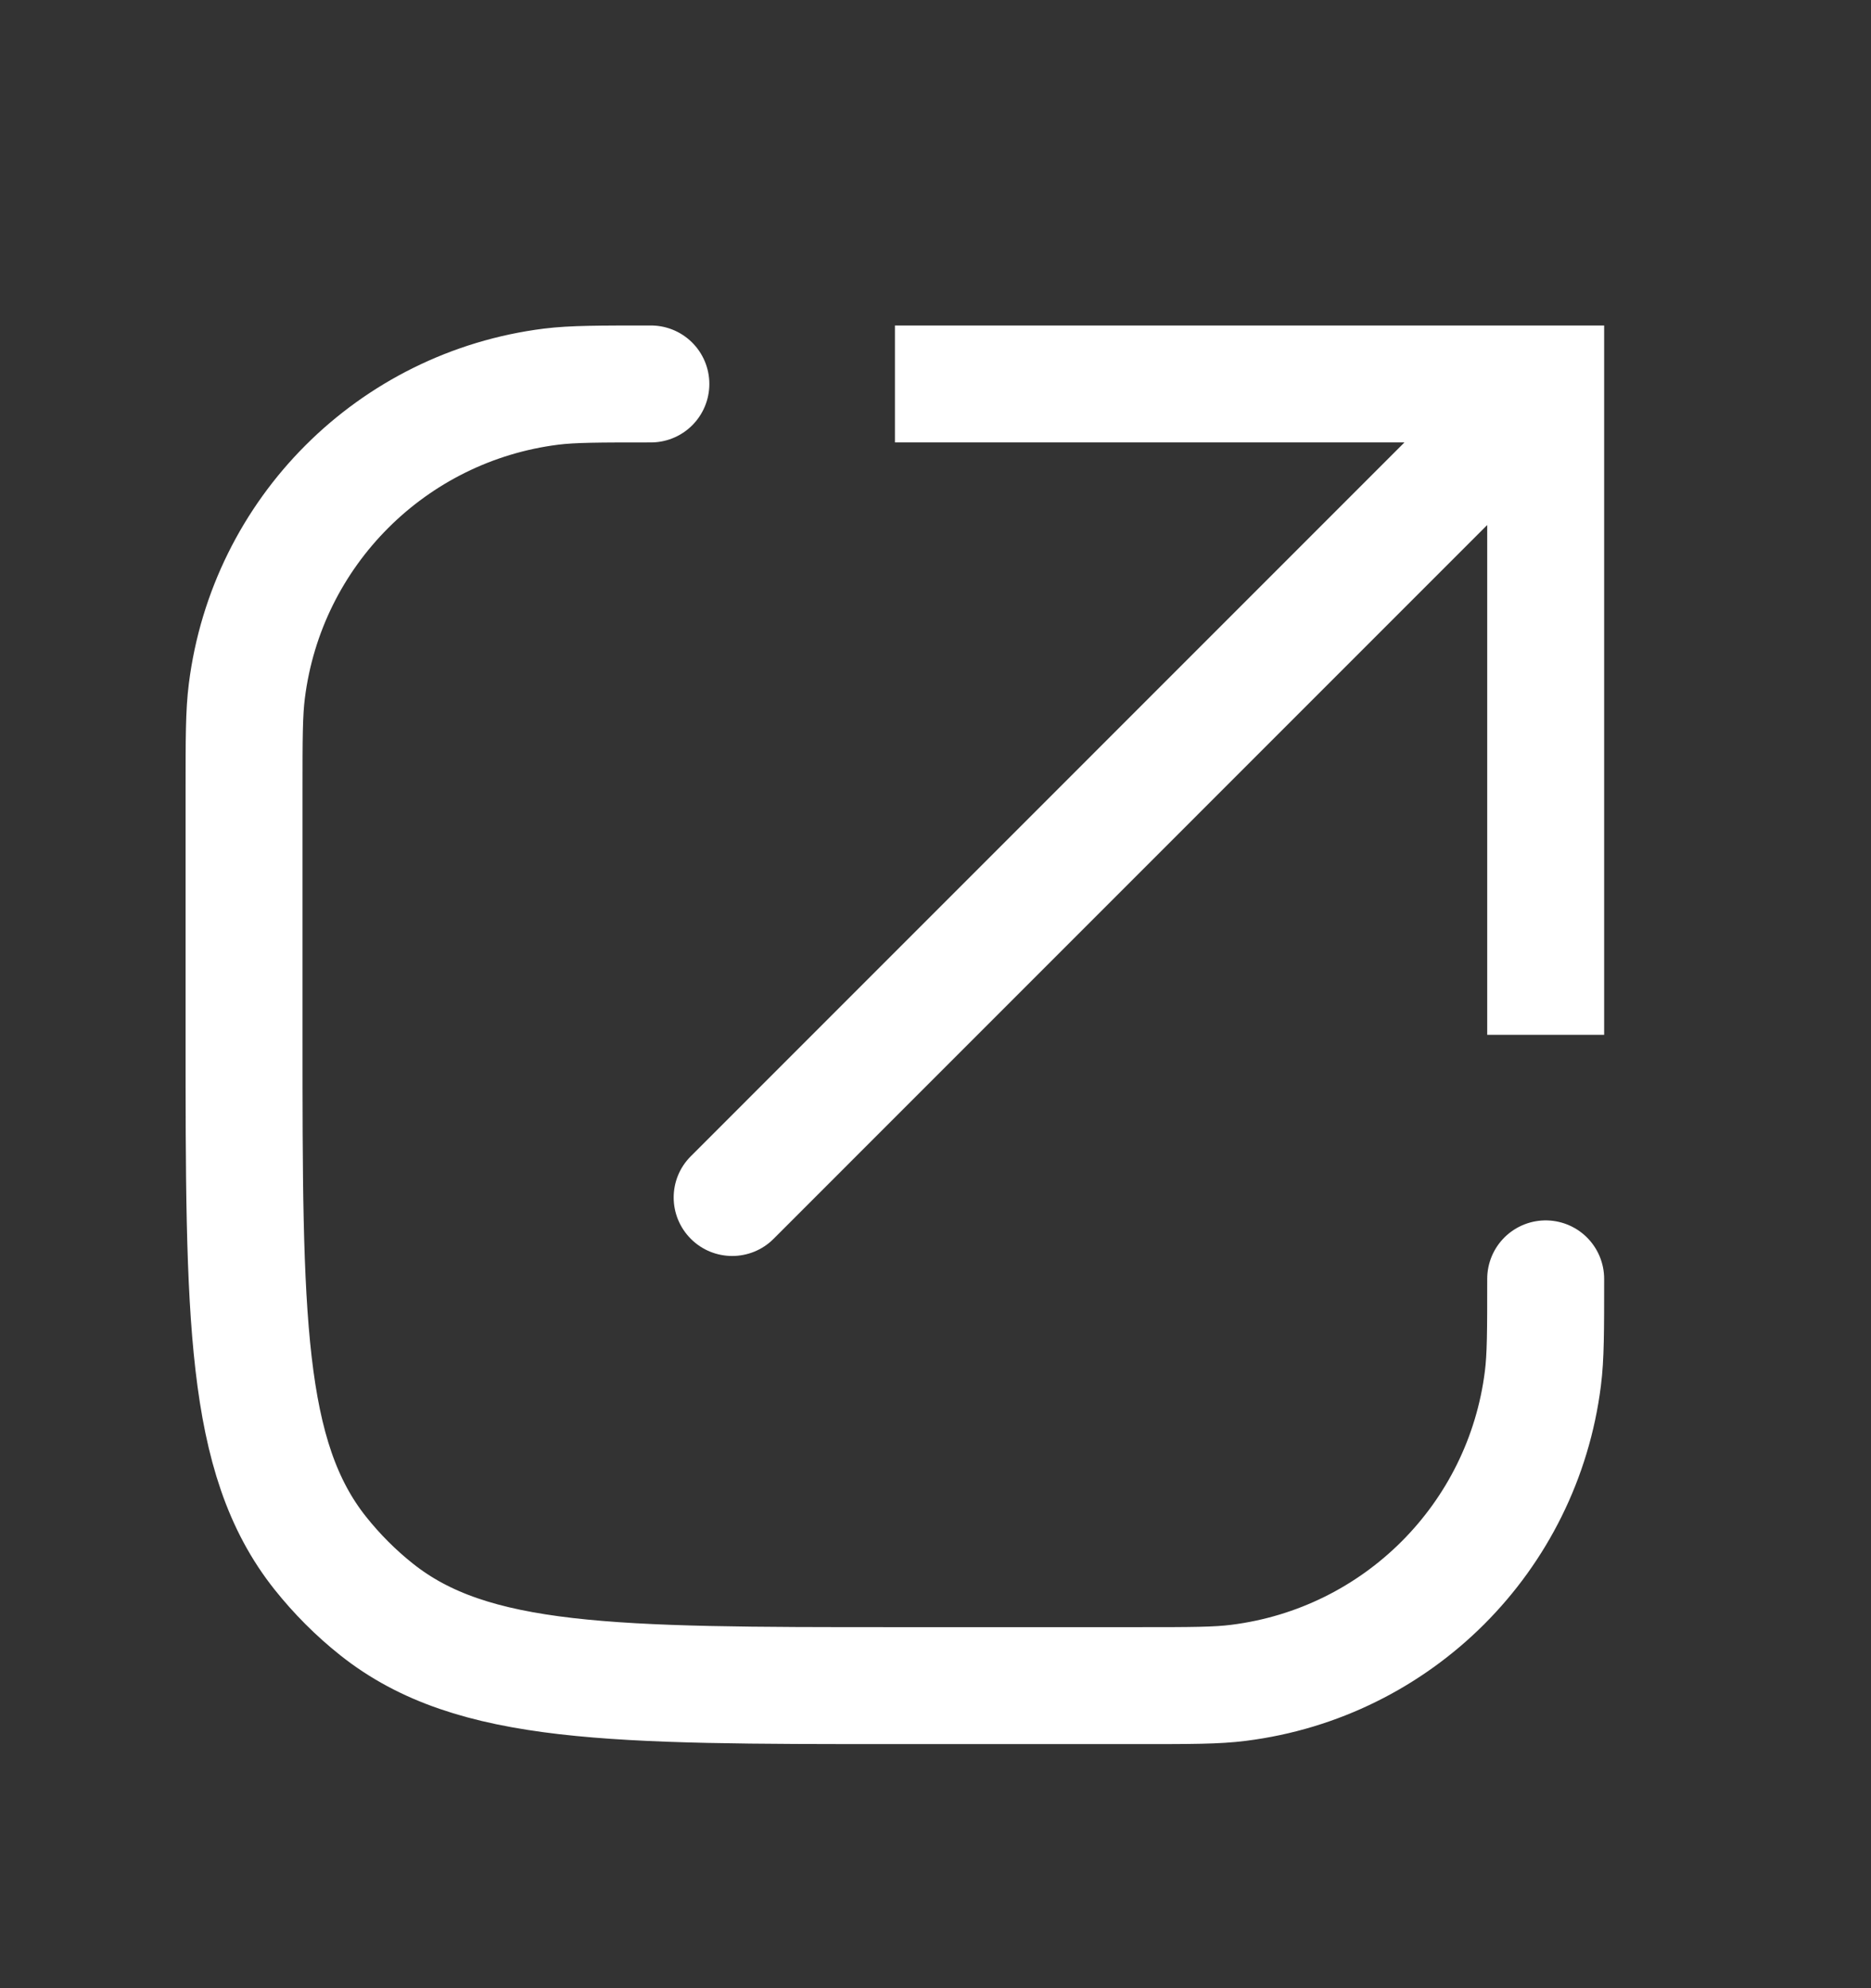 <svg width="16" height="17" viewBox="0 0 16 17" fill="none" xmlns="http://www.w3.org/2000/svg">
<rect x="0" y="0" width="16" height="17" fill="#333333" stroke="none"/>
<path d="M13.218 3.283V2.783H13.718V3.283H13.218ZM6.615 10.593C6.42 10.788 6.103 10.788 5.908 10.593C5.712 10.397 5.712 10.081 5.908 9.886L6.615 10.593ZM12.718 8.848V3.283H13.718V8.848H12.718ZM13.218 3.783H7.653V2.783H13.218V3.783ZM13.571 3.636L6.615 10.593L5.908 9.886L12.864 2.929L13.571 3.636Z" fill="white"/>
<path d="M13.218 10.935V10.935C13.218 11.379 13.218 11.601 13.194 11.788C13.023 13.148 11.952 14.218 10.592 14.389C10.406 14.413 10.184 14.413 9.74 14.413H7.653C5.244 14.413 4.04 14.413 3.221 13.762C3.042 13.62 2.881 13.458 2.739 13.28C2.087 12.46 2.087 11.256 2.087 8.848V6.761C2.087 6.317 2.087 6.095 2.111 5.908C2.282 4.548 3.353 3.477 4.713 3.306C4.899 3.283 5.121 3.283 5.566 3.283V3.283" stroke="white" stroke-linecap="round"/>
</svg>

